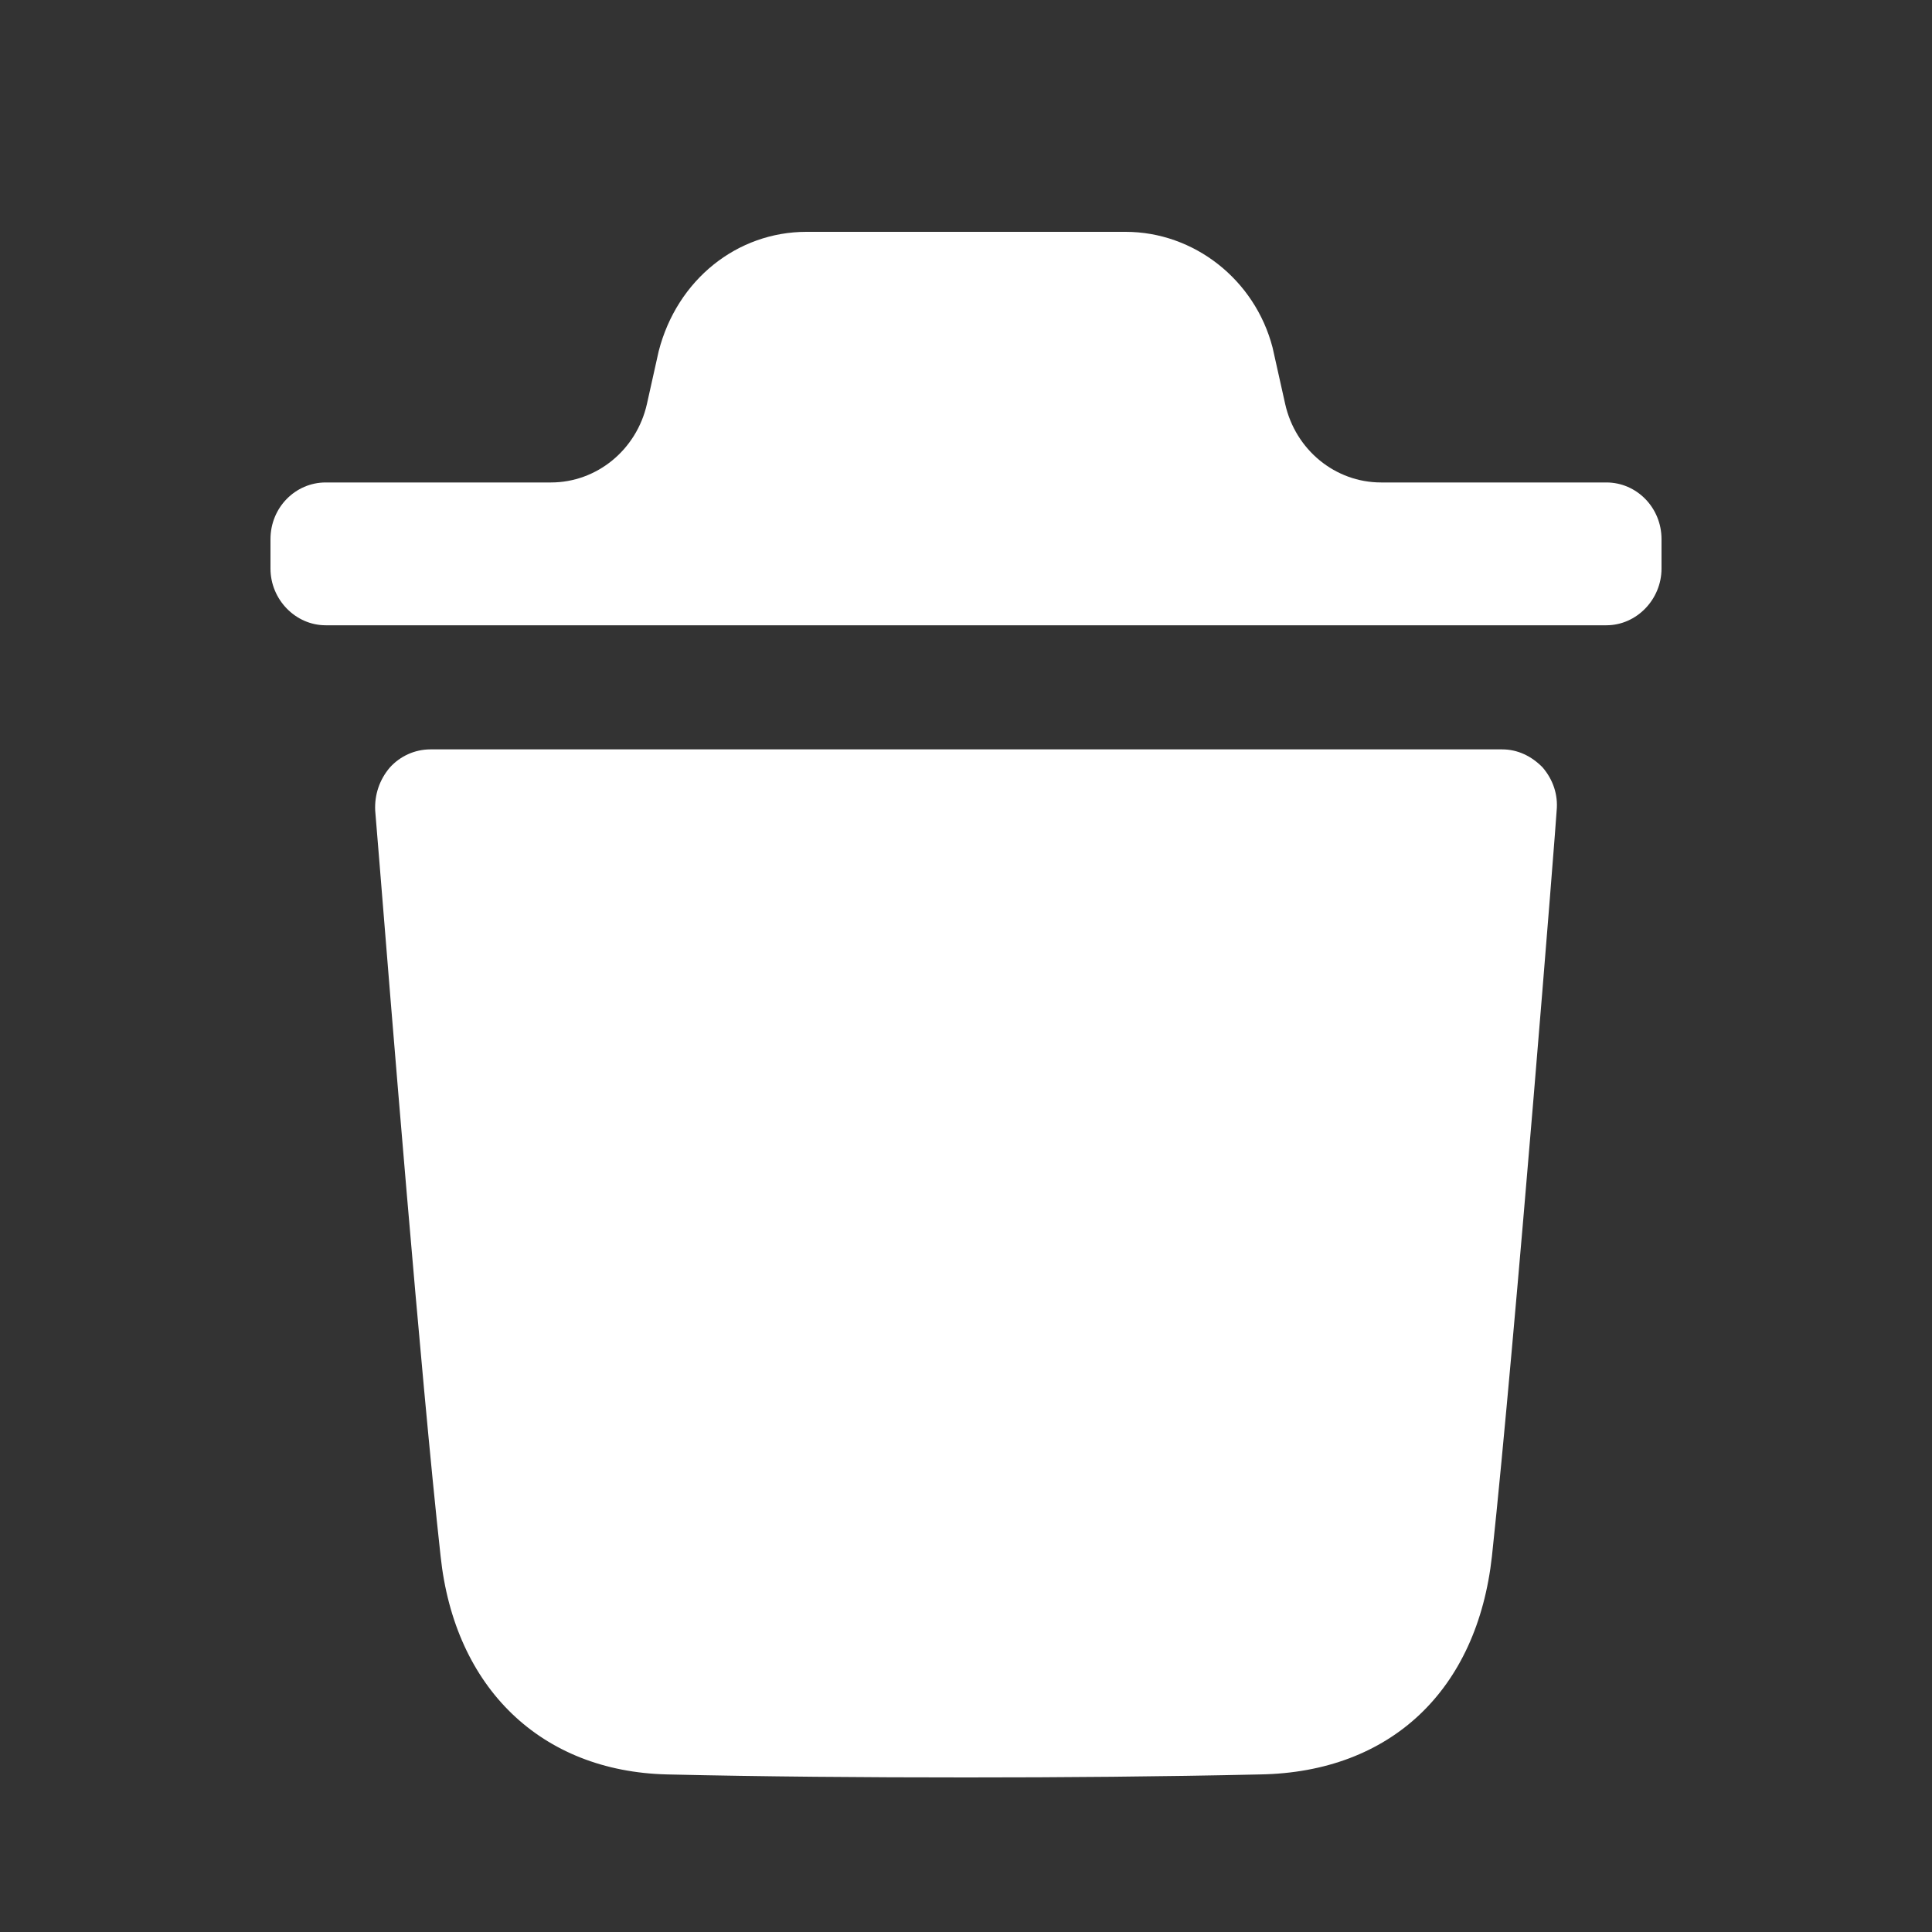 <svg width="25" height="25" viewBox="0 0 25 25" fill="none" xmlns="http://www.w3.org/2000/svg">
<rect x="0" y="0" width="25" height="25" fill="#333333" stroke="none"/>
<path fill-rule="evenodd" clip-rule="evenodd" d="M20.787 6.243C21.176 6.243 21.5 6.566 21.5 6.977V7.357C21.5 7.758 21.176 8.091 20.787 8.091H4.214C3.824 8.091 3.5 7.758 3.5 7.357V6.977C3.5 6.566 3.824 6.243 4.214 6.243H7.13C7.722 6.243 8.237 5.822 8.371 5.228L8.523 4.546C8.761 3.617 9.541 3 10.435 3H14.565C15.449 3 16.238 3.617 16.467 4.497L16.63 5.227C16.763 5.822 17.278 6.243 17.871 6.243H20.787ZM19.306 20.134C19.61 17.297 20.143 10.557 20.143 10.489C20.163 10.283 20.096 10.088 19.962 9.931C19.819 9.784 19.638 9.697 19.439 9.697H5.569C5.368 9.697 5.178 9.784 5.045 9.931C4.911 10.088 4.845 10.283 4.855 10.489C4.856 10.502 4.876 10.739 4.908 11.136C5.05 12.899 5.445 17.81 5.701 20.134C5.882 21.846 7.005 22.922 8.632 22.961C9.888 22.99 11.181 23 12.504 23C13.75 23 15.015 22.99 16.309 22.961C17.993 22.932 19.115 21.875 19.306 20.134Z" fill="white"/>
</svg>
